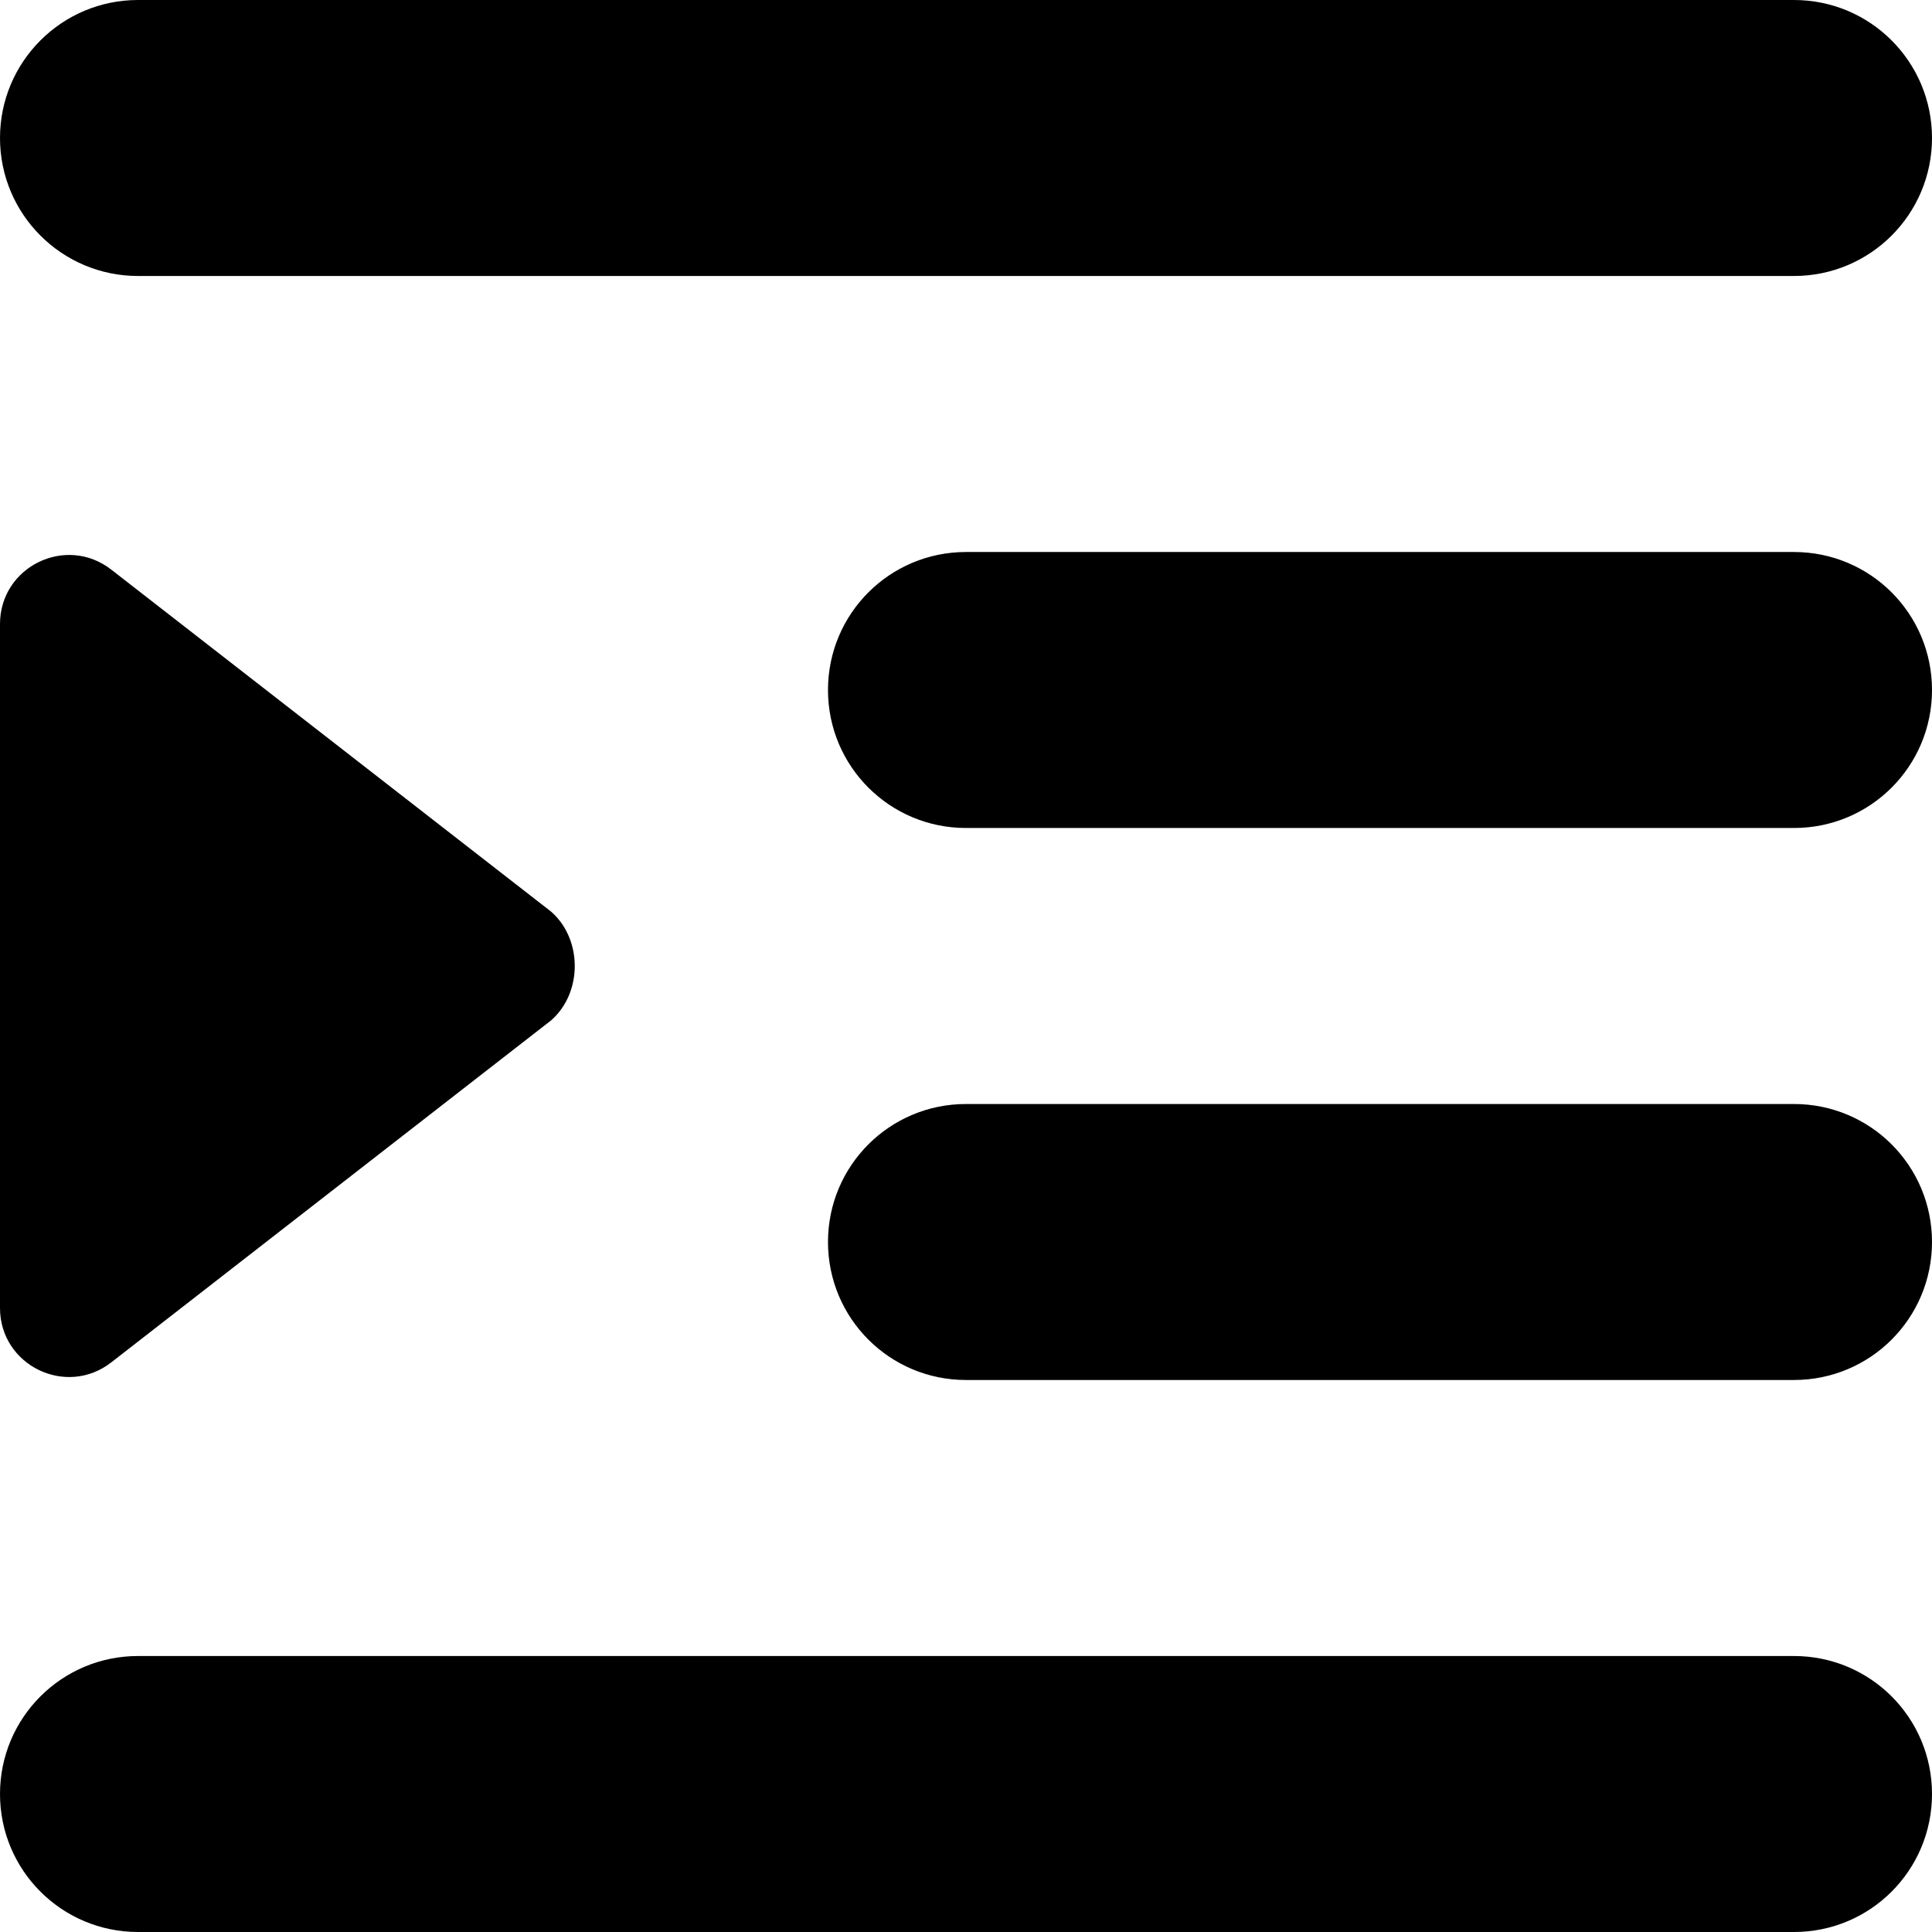 <svg width="60" height="60" viewBox="0 0 60 60"  xmlns="http://www.w3.org/2000/svg">
<path d="M0 4.286C0 1.919 1.919 0 4.286 0H55.714C58.085 0 60 1.919 60 4.286C60 6.652 58.085 8.571 55.714 8.571H4.286C1.919 8.571 0 6.652 0 4.286ZM25.714 21.429C25.714 19.058 27.63 17.143 30 17.143H55.714C58.085 17.143 60 19.058 60 21.429C60 23.799 58.085 25.714 55.714 25.714H30C27.63 25.714 25.714 23.799 25.714 21.429ZM55.714 34.286C58.085 34.286 60 36.201 60 38.571C60 40.942 58.085 42.857 55.714 42.857H30C27.63 42.857 25.714 40.942 25.714 38.571C25.714 36.201 27.63 34.286 30 34.286H55.714ZM0 55.714C0 53.344 1.919 51.429 4.286 51.429H55.714C58.085 51.429 60 53.344 60 55.714C60 58.085 58.085 60 55.714 60H4.286C1.919 60 0 58.085 0 55.714ZM3.458 42.308C2.05 43.406 0 42.402 0 40.62V19.38C0 17.598 2.05 16.594 3.458 17.692L17.116 28.312C18.094 29.17 18.094 30.83 17.116 31.688L3.458 42.308Z" />
</svg>
